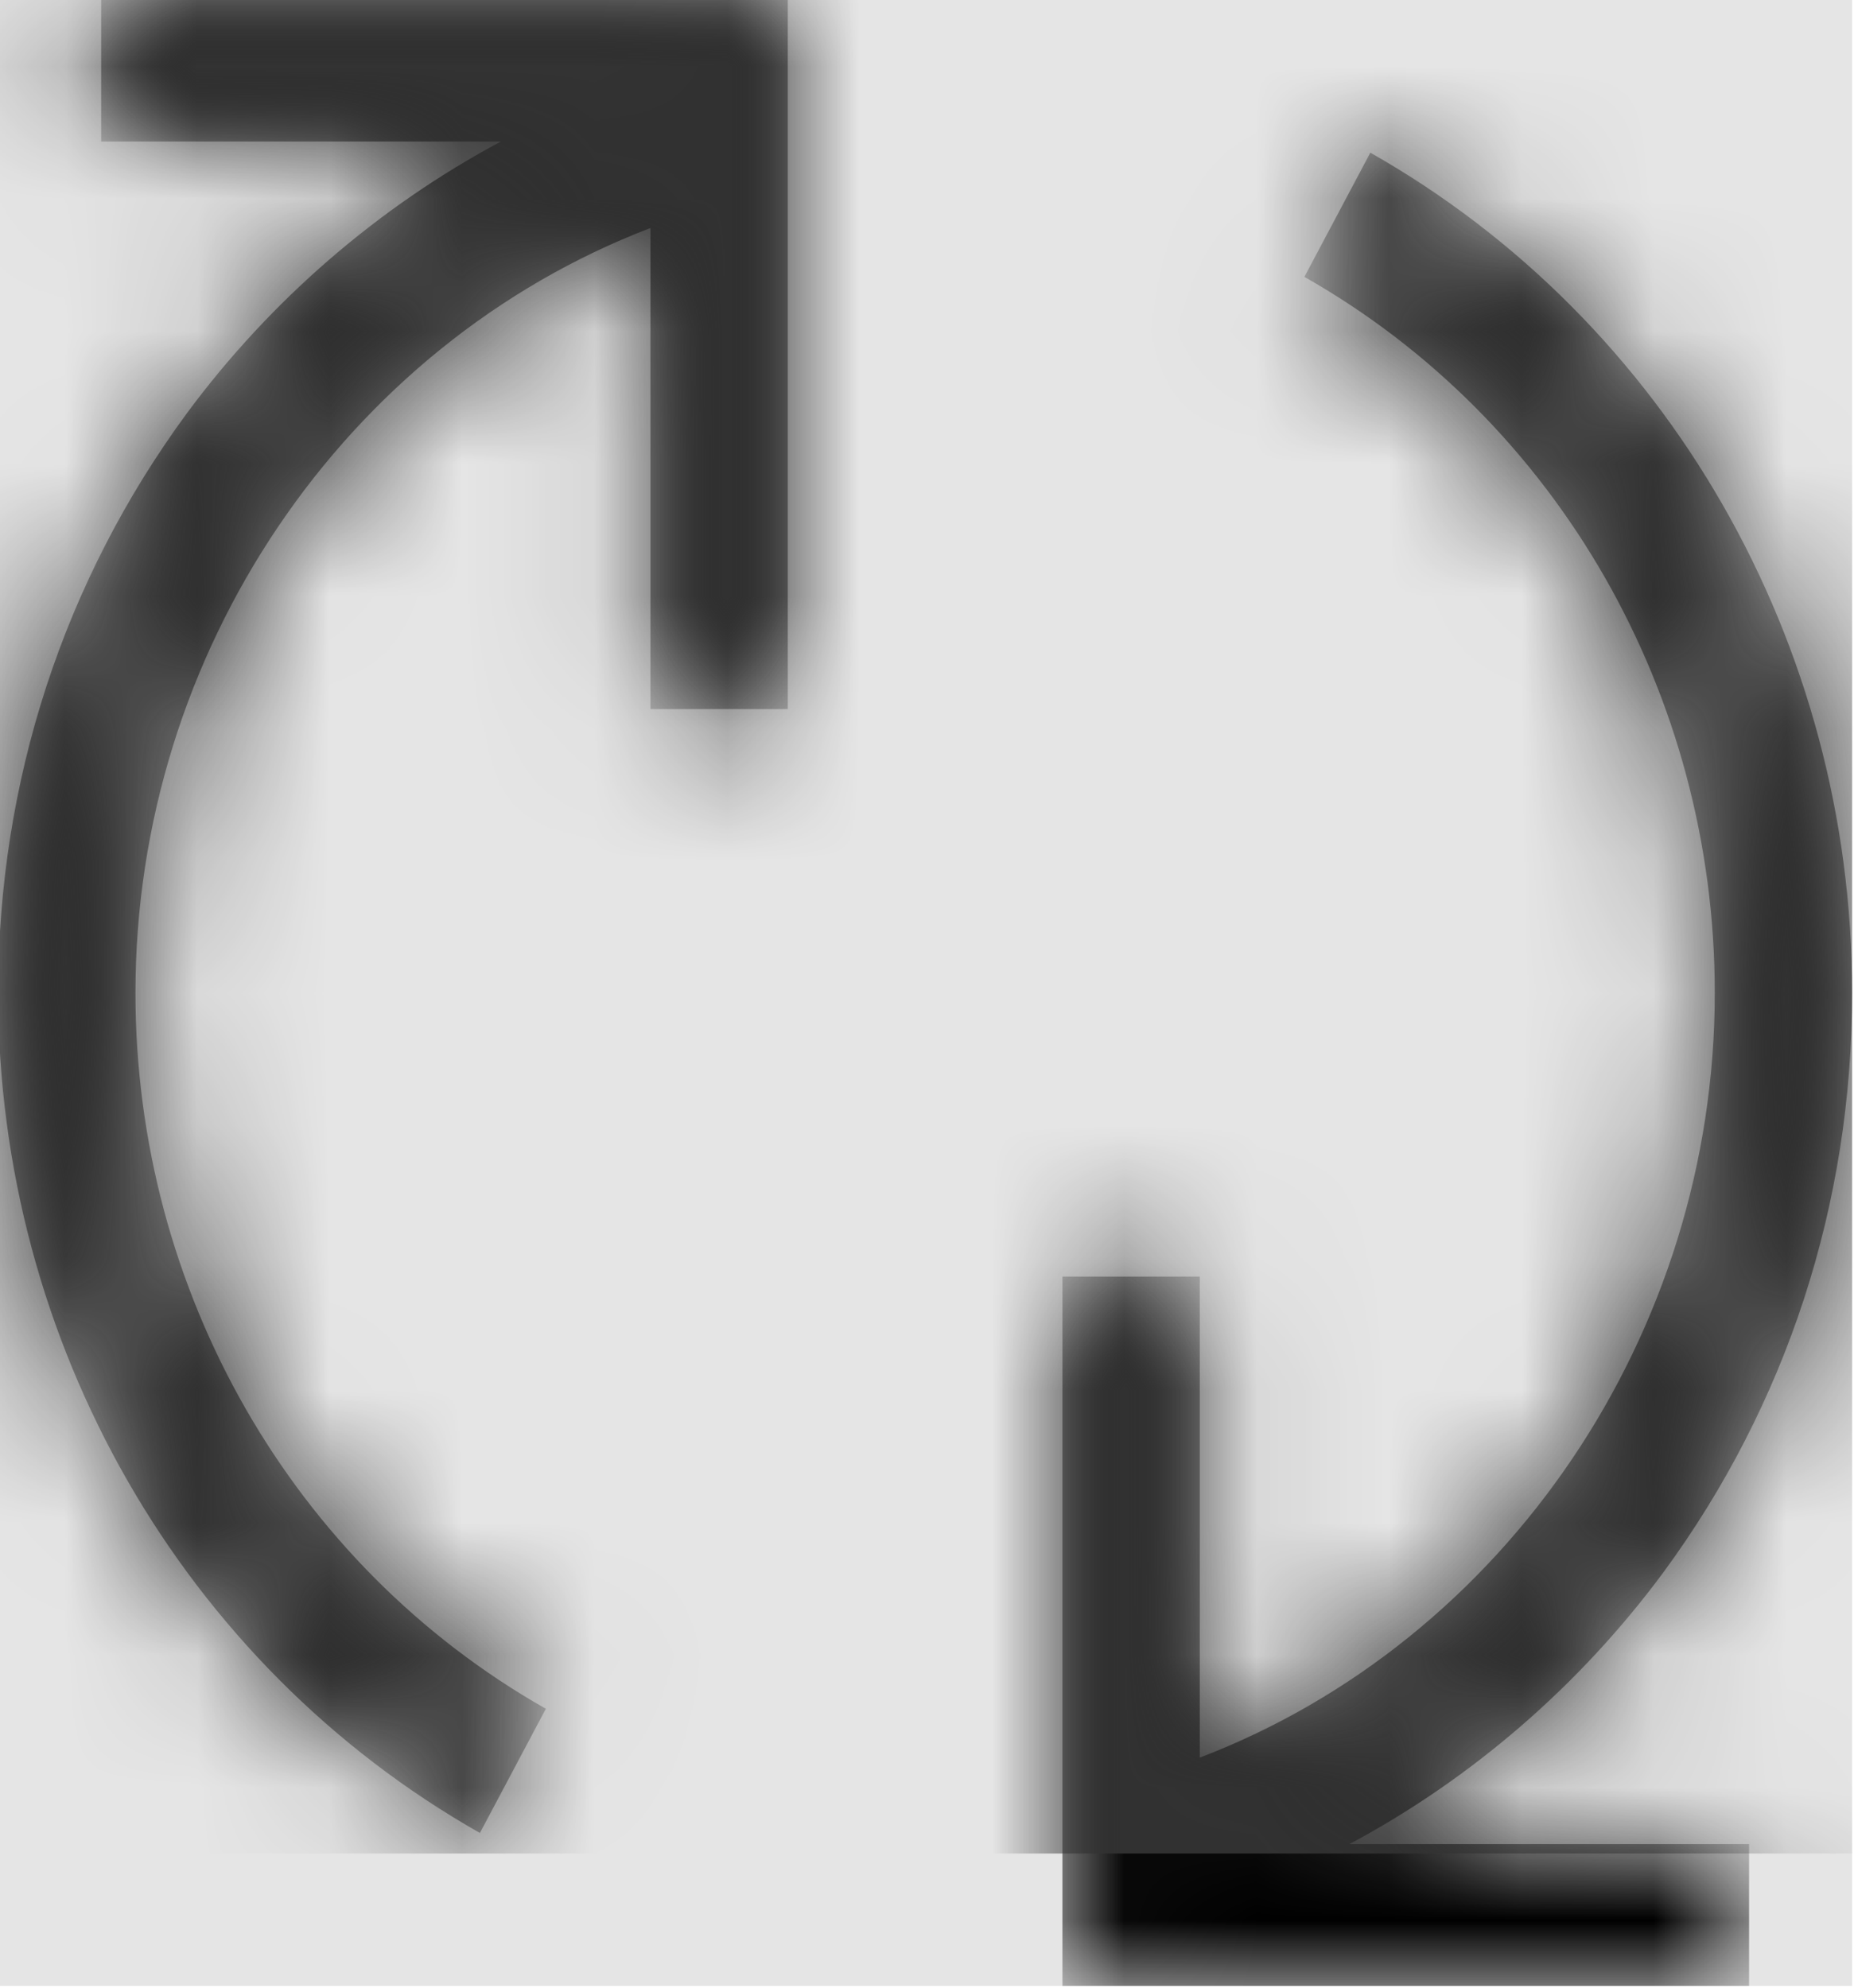 <svg width="512" height="549" viewBox="0 0 512 549" version="1.1" xmlns="http://www.w3.org/2000/svg" xmlns:xlink="http://www.w3.org/1999/xlink">
<title>synchronize</title>
<desc>Created using Figma</desc>
<g id="Canvas" transform="matrix(36.571 0 0 36.571 -40374.9 -6144)">
<rect x="1104" y="168" width="14" height="15" fill="#E5E5E5"/>
<g id="synchronize">
<mask id="mask0_outline" mask-type="alpha">
<g id="Mask">
<use xlink:href="#path0_fill" transform="translate(1104 168)" fill="#FFFFFF"/>
</g>
</mask>
<g id="Mask" mask="url(#mask0_outline)">
<use xlink:href="#path0_fill" transform="translate(1104 168)"/>
</g>
<g id="&#226;&#134;&#170;&#240;&#159;&#142;&#168;Color" mask="url(#mask0_outline)">
<g id="Rectangle 3">
<use xlink:href="#path1_fill" transform="translate(1104 168)" fill="#333333"/>
</g>
</g>
</g>
</g>
<defs>
<path id="path0_fill" fill-rule="evenodd" d="M 5.963 0L 0.778 0L 0.778 1.071L 3.796 1.071C 2.872 1.565 2.058 2.268 1.426 3.122C 0.494 4.39 0 5.905 0 7.5C 0 10.141 1.394 12.572 3.638 13.845L 4.136 12.907C 2.224 11.823 1.037 9.752 1.037 7.5C 1.037 4.926 2.617 2.607 4.926 1.724L 4.926 5.357L 5.963 5.357L 5.963 0ZM 14 7.5C 14 9.095 13.506 10.61 12.574 11.878C 11.942 12.732 11.128 13.435 10.204 13.929L 13.222 13.929L 13.222 15L 8.037 15L 8.037 9.643L 9.074 9.643L 9.074 13.276C 11.383 12.393 12.963 10.074 12.963 7.5C 12.963 5.248 11.776 3.177 9.864 2.093L 10.362 1.155C 12.606 2.427 14 4.859 14 7.5Z"/>
<path id="path1_fill" fill-rule="evenodd" d="M 0 0L 14 0L 14 14L 0 14L 0 0Z"/>
</defs>
</svg>
